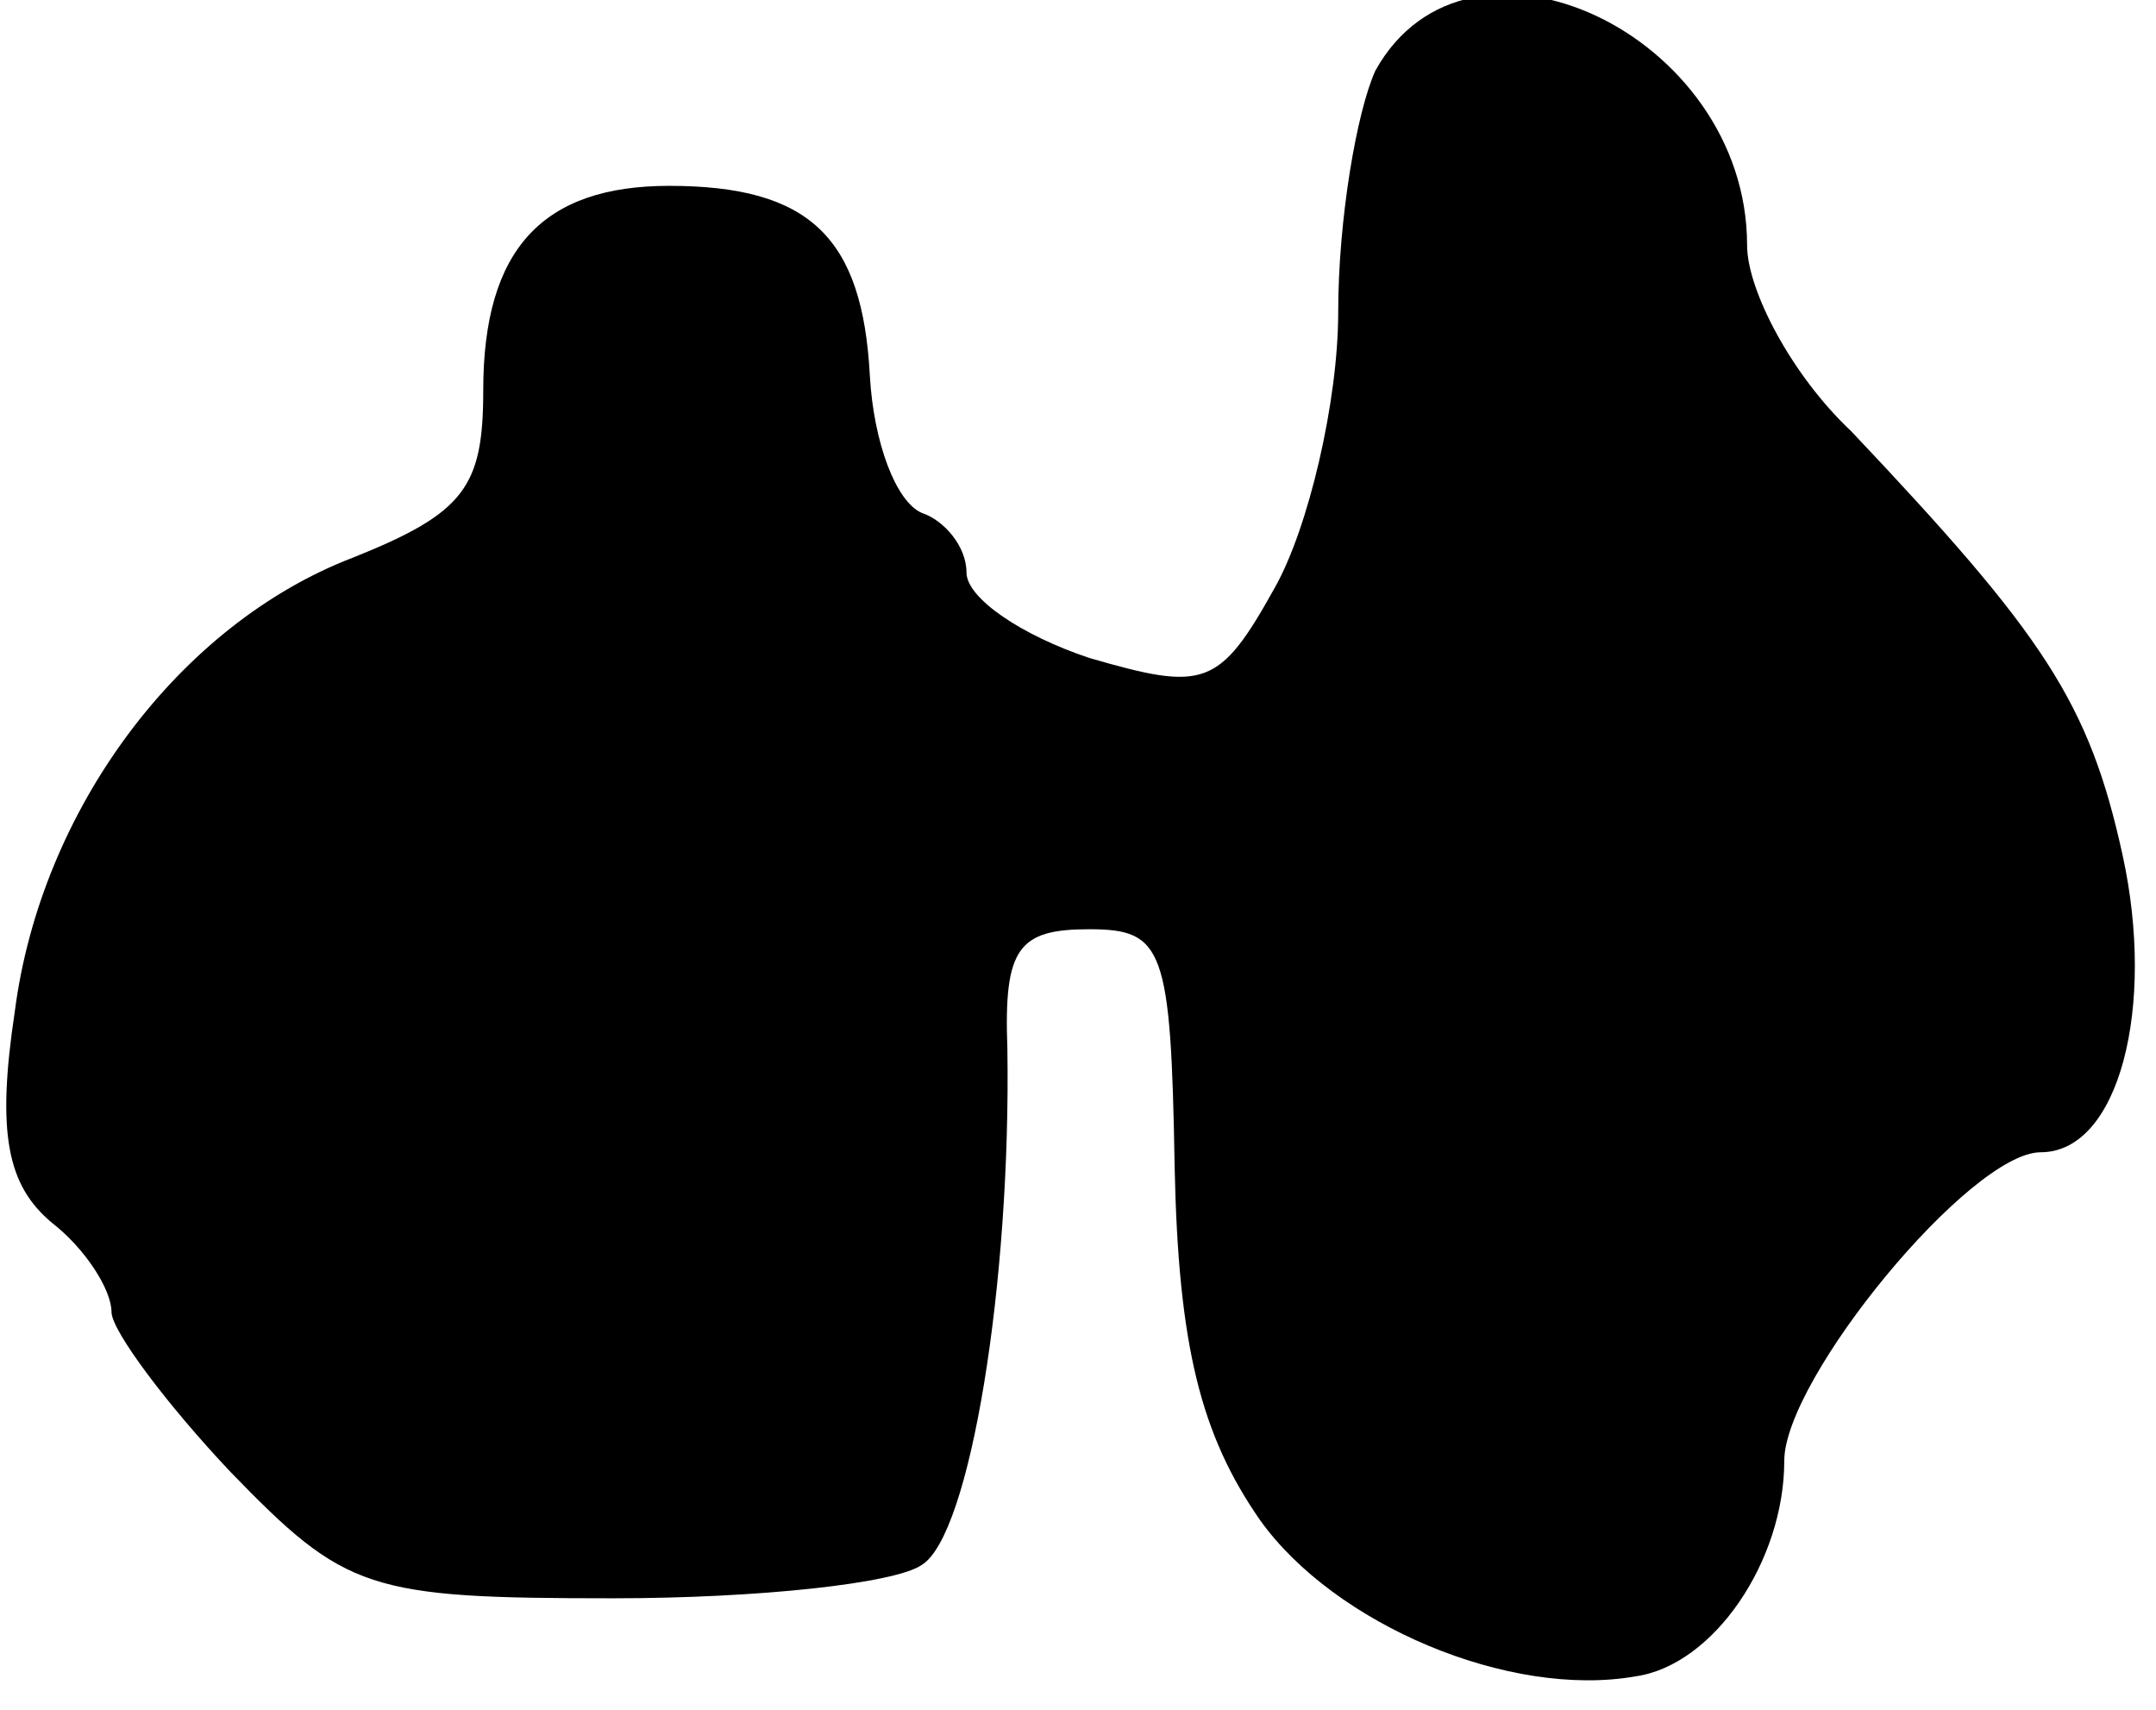 <?xml version="1.0" standalone="no"?>
<!DOCTYPE svg PUBLIC "-//W3C//DTD SVG 20010904//EN"
 "http://www.w3.org/TR/2001/REC-SVG-20010904/DTD/svg10.dtd">
<svg version="1.0" xmlns="http://www.w3.org/2000/svg"
 width="58pt" height="46pt" viewBox="0 0 58 46"
 preserveAspectRatio="xMidYMid meet">
<g transform="translate(0,46) scale(0.1,-0.1)"
fill="#000000" stroke="none">
<path fill="#000000" stroke="none" d="M370 441 c-5 -11 -10 -40 -10 -65 0
-24 -8 -58 -17 -74 -15 -27 -19 -28 -50 -19 -18 6 -33 16 -33 23 0 7 -6 14
-12 16 -7 3 -13 19 -14 37 -2 37 -16 51 -54 51 -34 0 -50 -17 -50 -55 0 -26
-5 -33 -35 -45 -47 -18 -84 -68 -91 -122 -5 -33 -2 -47 10 -57 9 -7 16 -18 16
-24 0 -5 15 -25 32 -43 31 -32 37 -34 103 -34 39 0 76 4 83 9 13 8 24 76 23
139 -1 27 3 32 22 32 20 0 22 -5 23 -64 1 -48 7 -72 23 -95 20 -28 67 -48 101
-42 21 3 40 31 40 58 0 22 50 83 69 83 21 0 31 39 22 80 -9 41 -21 59 -73 114
-16 15 -28 38 -28 50 0 57 -75 92 -100 47z"/>
</g>
</svg>
